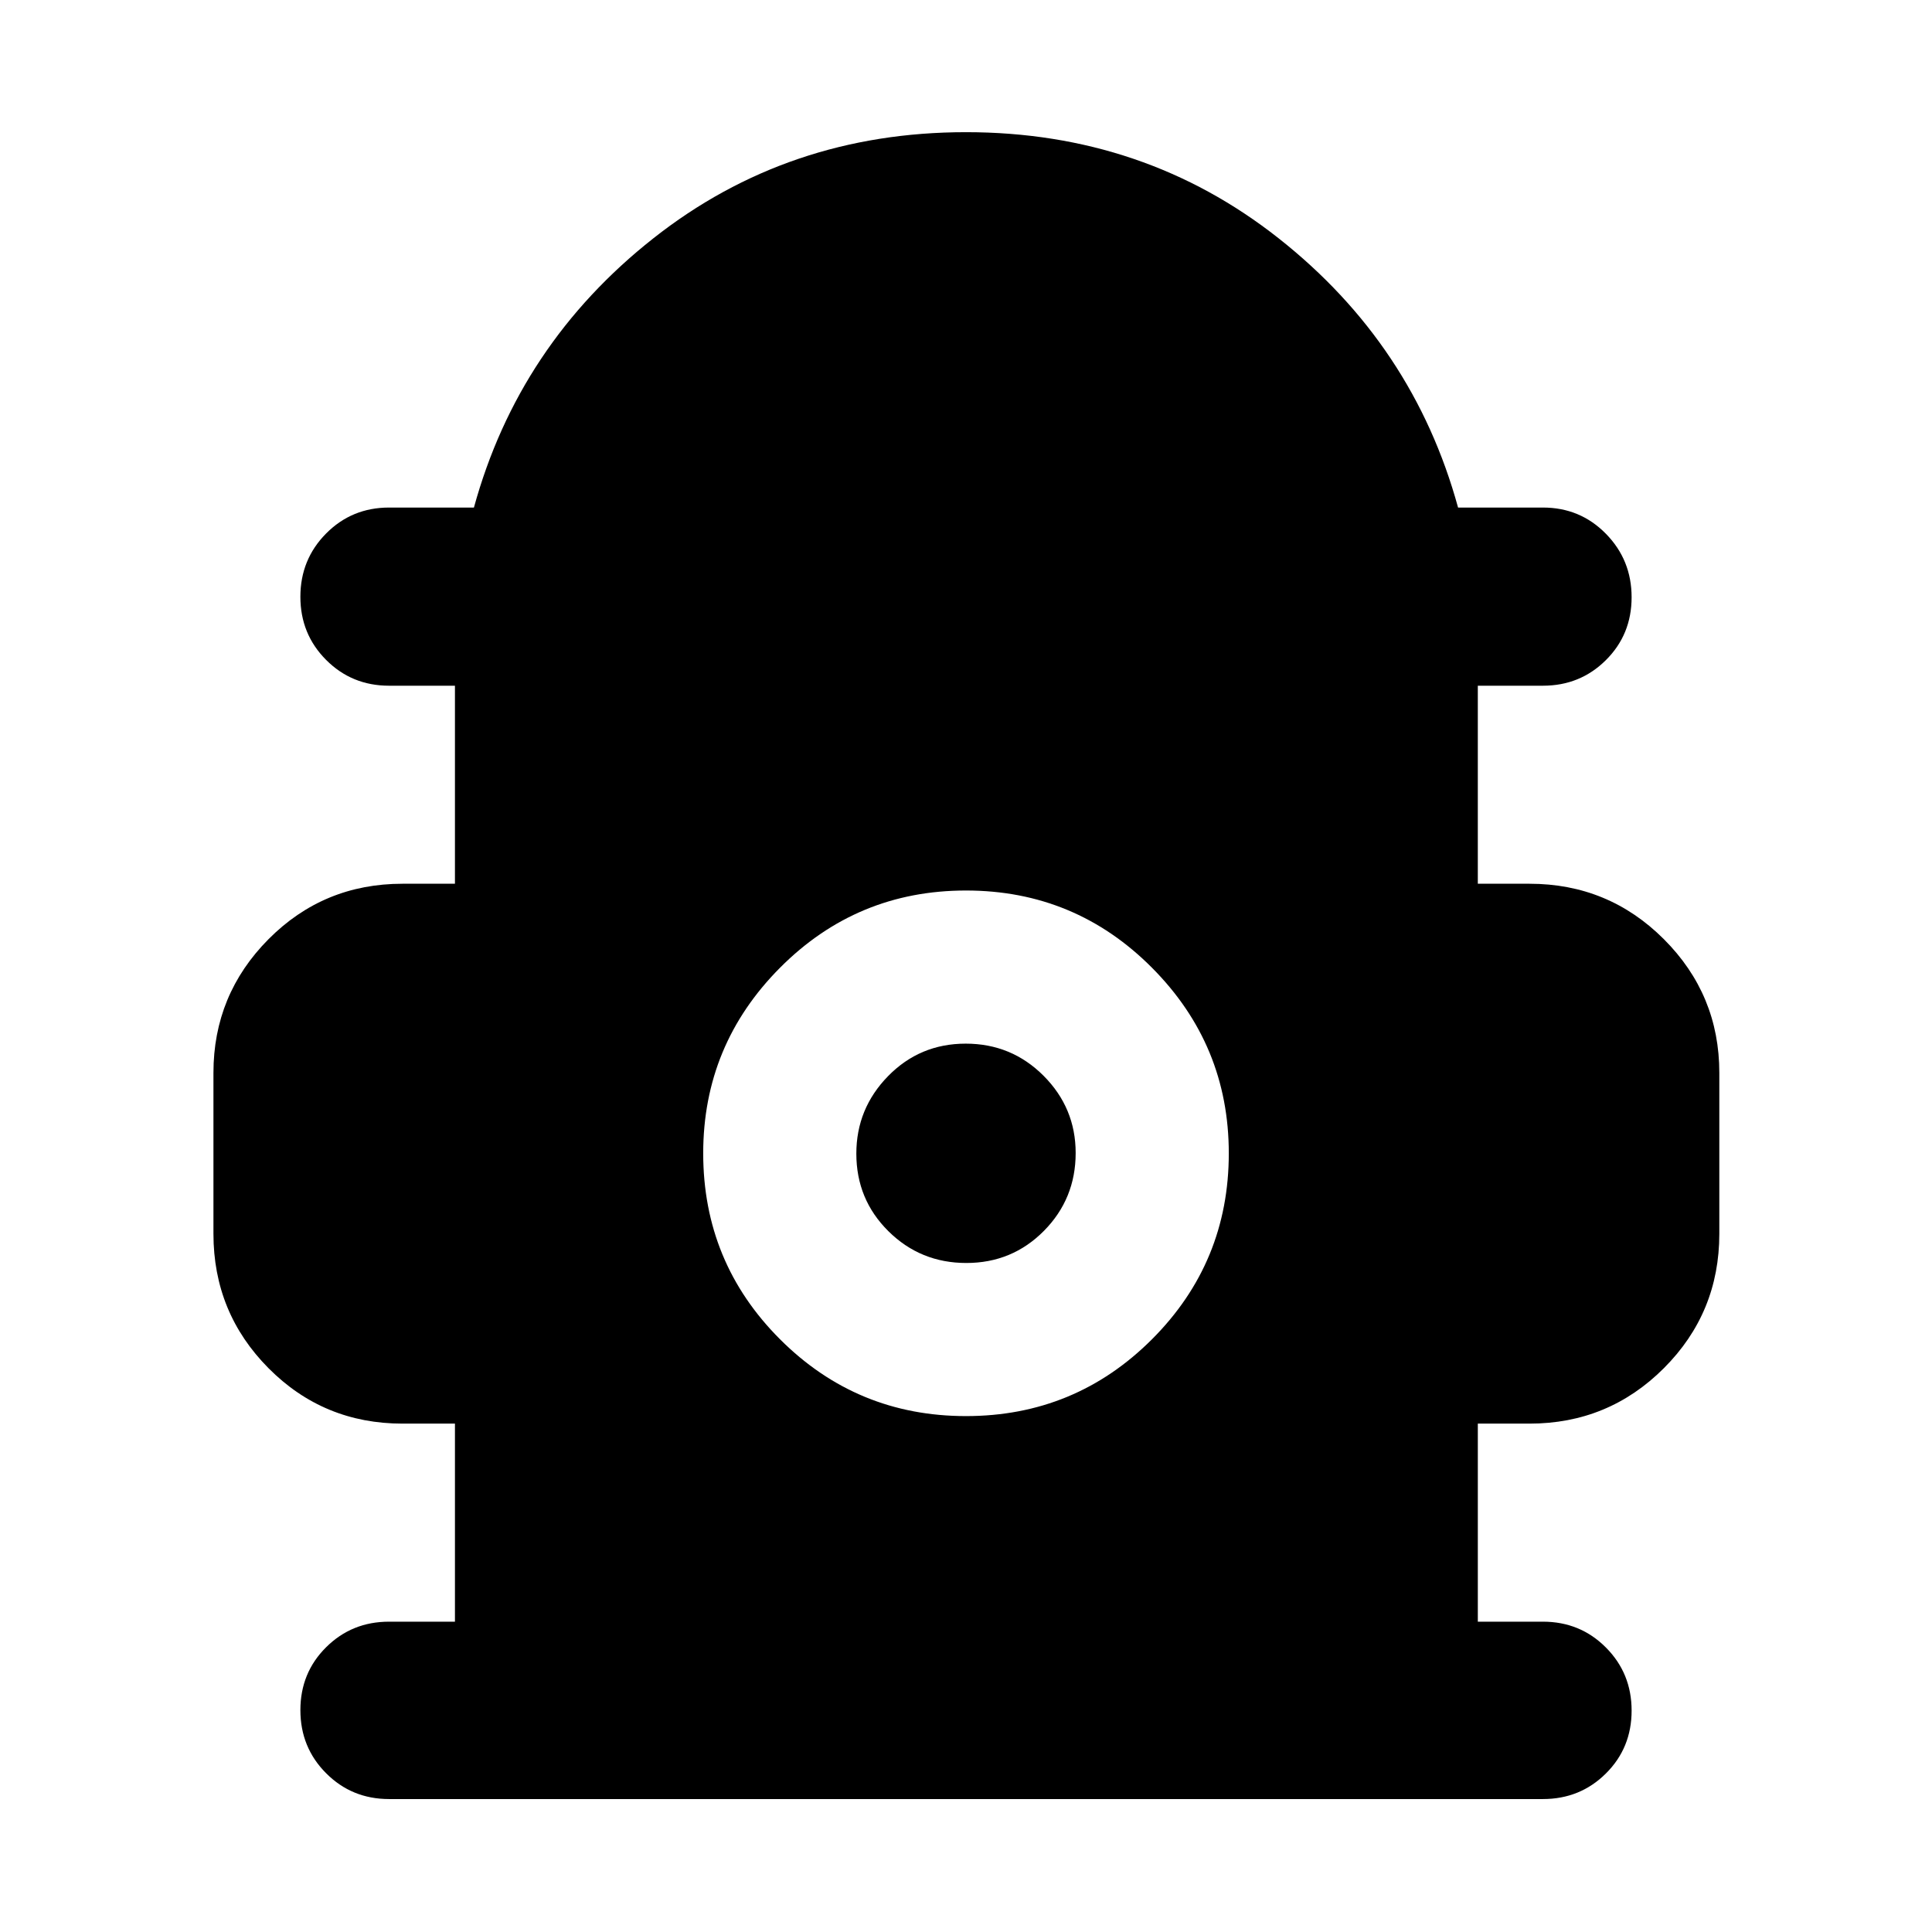 <svg xmlns="http://www.w3.org/2000/svg" height="40" viewBox="0 -960 960 960" width="40"><path d="M226.06-154.2v-98.41H200q-39.22 0-66.58-27.55t-27.36-66.77v-80q0-38.84 27.36-66.39 27.36-27.55 66.58-27.55h26.06v-98.4h-32.73q-18.5 0-31.28-12.82-12.79-12.82-12.79-31.37t12.79-31.45q12.78-12.89 31.28-12.89h42.16q22.23-80.98 89.12-133.75 66.88-52.77 155.39-52.77 88.51 0 155.39 52.77 66.89 52.77 89.12 133.75h42.16q18.5 0 31.28 13.01 12.79 13.01 12.79 31.56 0 18.55-12.79 31.25-12.78 12.71-31.28 12.71h-32.35v98.4H760q39.22 0 66.77 27.55 27.55 27.55 27.55 66.39v80q0 39.22-27.55 66.77-27.55 27.55-66.77 27.55h-25.68v98.41h32.35q18.5 0 31.28 12.82 12.79 12.82 12.79 31.37t-12.79 31.25q-12.78 12.7-31.28 12.7H193.33q-18.5 0-31.28-12.82-12.79-12.82-12.79-31.37t12.79-31.25q12.78-12.7 31.28-12.7h32.73ZM480-256.35q54.23 0 92.41-38.17 38.17-38.18 38.17-92.41 0-53.85-38.17-92.21-38.18-38.37-92.41-38.37t-92.41 38.37q-38.17 38.36-38.17 92.21 0 54.23 38.17 92.41 38.18 38.17 92.41 38.17Zm.16-76.08q-22.77 0-38.71-15.79-15.94-15.78-15.94-38.55 0-22.39 15.78-38.52 15.79-16.13 38.55-16.13 22.77 0 38.71 15.97 15.94 15.98 15.94 38.37 0 22.76-15.78 38.7-15.79 15.95-38.55 15.95Z"/></svg>
